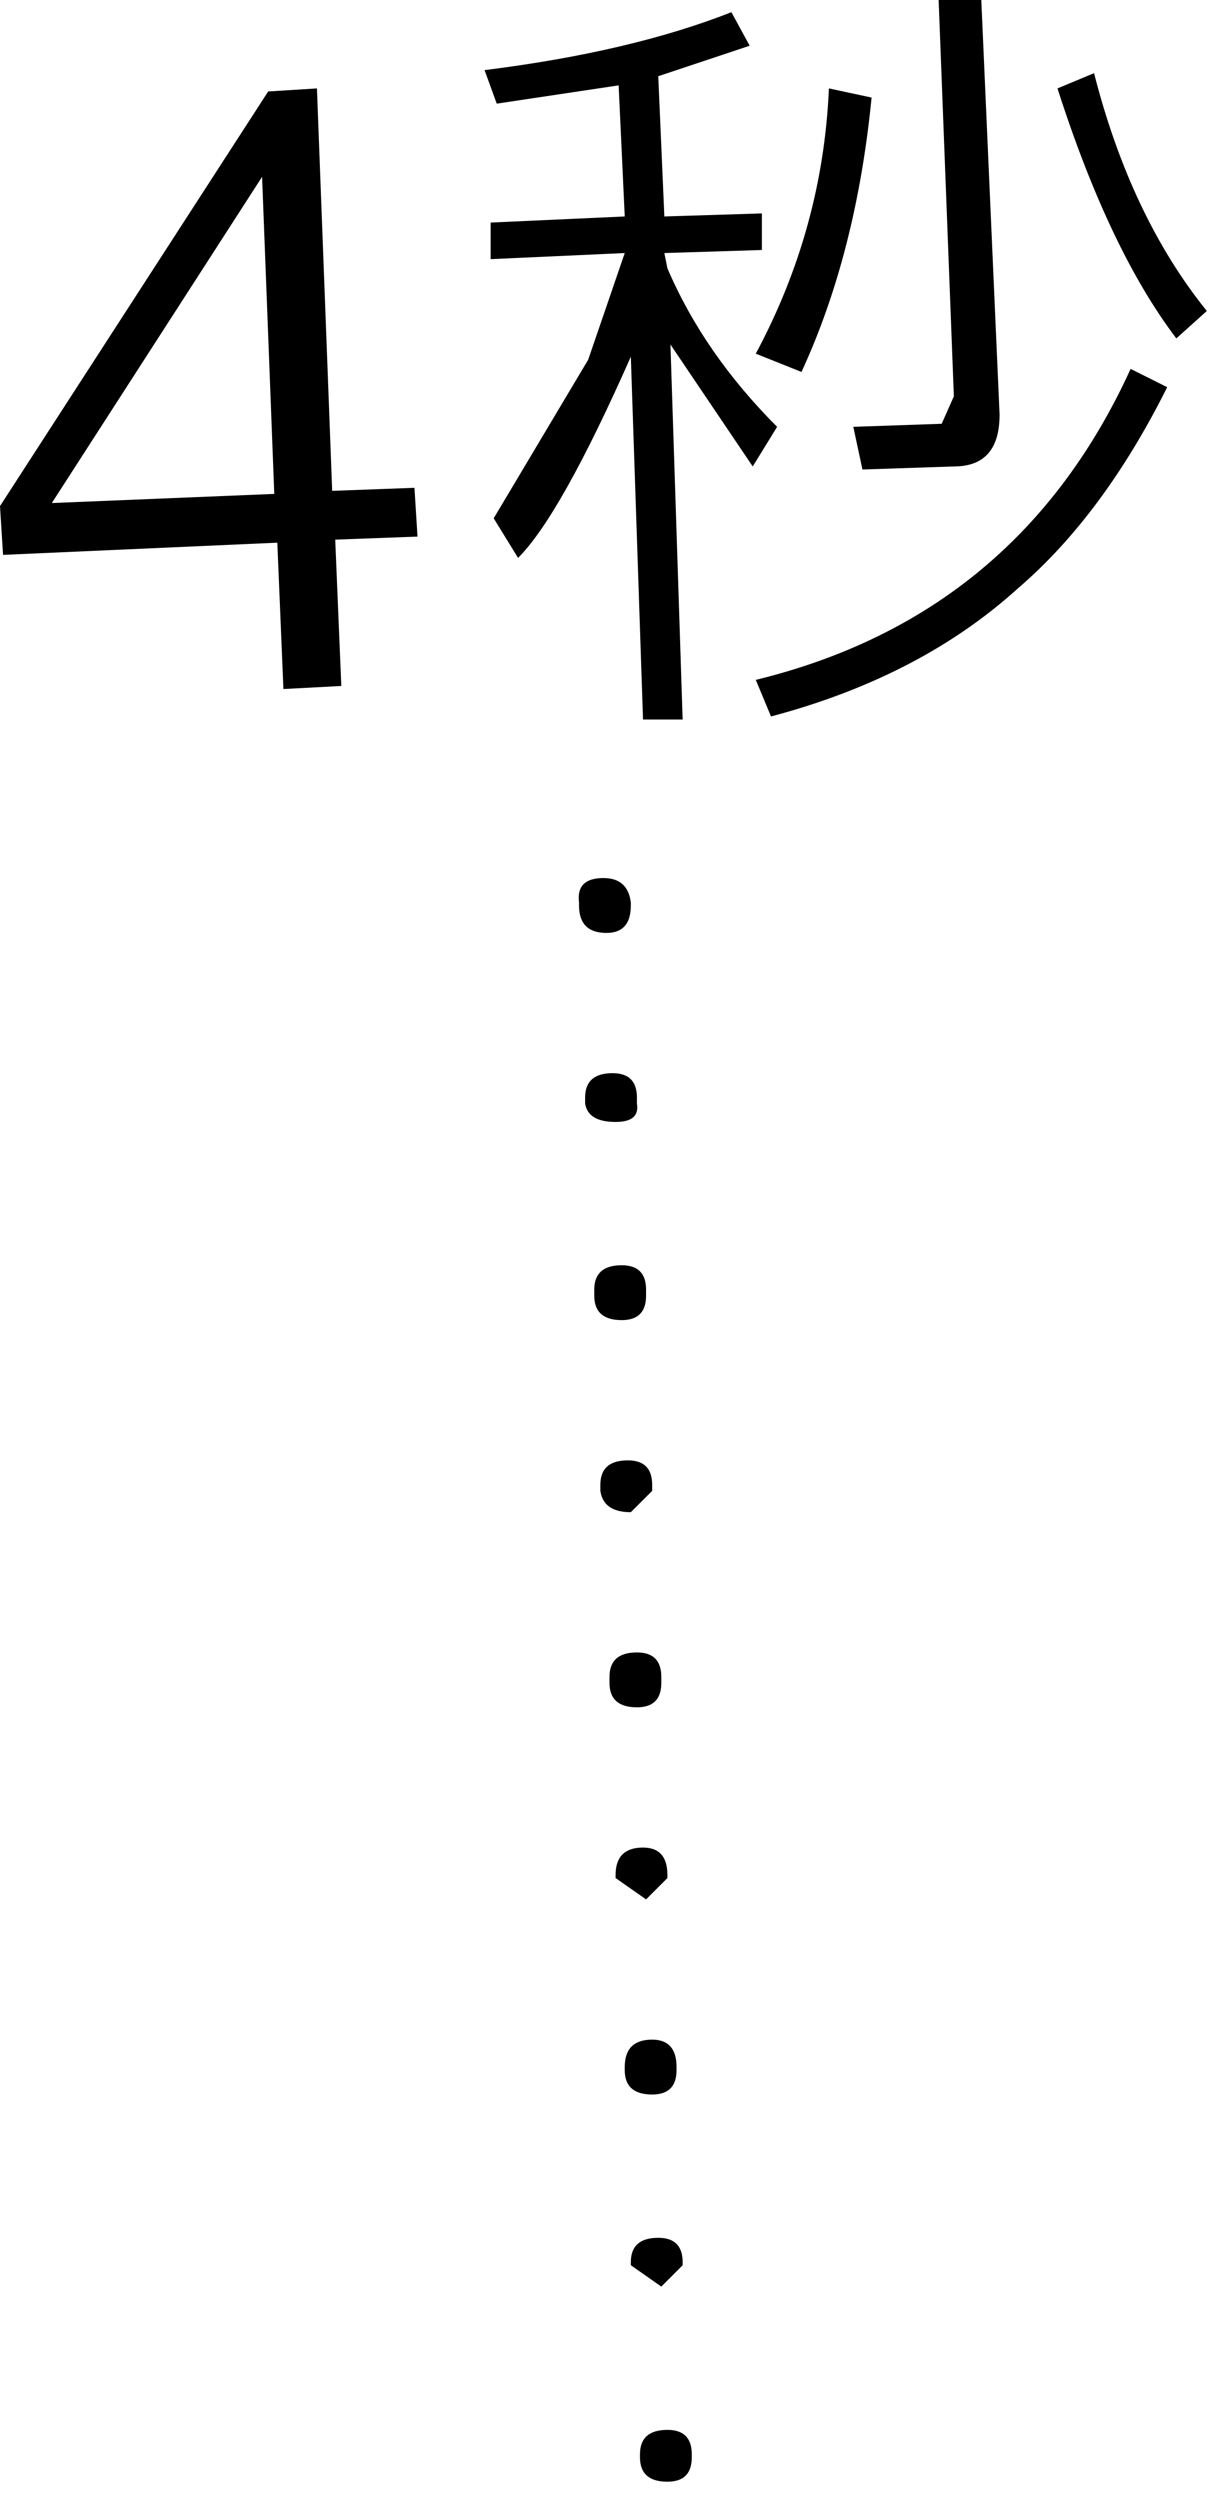 <?xml version="1.0" encoding="utf-8"?>
<svg version="1.1" id="Layer_1"
xmlns="http://www.w3.org/2000/svg"
xmlns:xlink="http://www.w3.org/1999/xlink"
xmlns:author="http://www.sothink.com"
width="20px" height="41px"
xml:space="preserve">
<g id="155" transform="matrix(1, 0, 0, 1, 0, 0)">
<path style="fill:#000000;fill-opacity:1" d="M0.85,8.25L4.5 8.1L4.3 2.9L0.85 8.25M4.55,8.9L0.05 9.1L0 8.3L4.4 1.5L5.2 1.45L5.45 8.05L6.8 8L6.85 8.8L5.5 8.85L5.6 11.25L4.65 11.3L4.55 8.9" />
<path style="fill:#000000;fill-opacity:1" d="M17.95,1.2Q18.55 3.55 19.8 5.1L19.3 5.55Q18.2 4.1 17.35 1.45L17.95 1.2M16.1,0L16.4 6.8Q16.4 7.65 15.65 7.65L14.15 7.7L14 7L15.45 6.95L15.65 6.5L15.4 0L16.1 0M12.4,5.8Q13.5 3.75 13.6 1.45L14.3 1.6Q14.05 4.15 13.15 6.1L12.4 5.8M12.4,11.15Q16.7 10.1 18.55 6.05L19.15 6.35Q18.1 8.45 16.7 9.65Q15.1 11.1 12.65 11.75L12.4 11.15M12.35,7.65L11 5.65L11.2 11.8L10.55 11.8L10.35 5.85Q9.2 8.45 8.5 9.15L8.1 8.5L9.65 5.9L10.25 4.15L8.05 4.25L8.05 3.65L10.25 3.55L10.15 1.4L8.15 1.7L7.95 1.15Q10.35 0.85 12 0.2L12.3 0.75L10.8 1.25L10.9 3.55L12.5 3.5L12.5 4.1L10.9 4.15L10.95 4.4Q11.55 5.8 12.75 7L12.35 7.65" />
<path style="fill:#000000;fill-opacity:1" d="M10.35,14.8L10.35 14.85Q10.35 15.3 9.95 15.3Q9.5 15.3 9.5 14.85L9.5 14.8Q9.45 14.4 9.9 14.4Q10.3 14.4 10.35 14.8M10.45,18L10.45 18.1Q10.5 18.4 10.1 18.4Q9.65 18.4 9.6 18.1L9.6 18Q9.6 17.6 10.05 17.6Q10.45 17.6 10.45 18M10.6,21.15L10.6 21.25Q10.6 21.65 10.2 21.65Q9.75 21.65 9.75 21.25L9.75 21.15Q9.75 20.75 10.2 20.75Q10.6 20.75 10.6 21.15M10.7,24.35L10.7 24.45L10.35 24.8Q9.9 24.8 9.85 24.45L9.85 24.35Q9.85 23.95 10.3 23.95Q10.7 23.95 10.7 24.35M10.85,27.5L10.85 27.6Q10.85 28 10.45 28Q10 28 10 27.6L10 27.5Q10 27.1 10.45 27.1Q10.85 27.1 10.85 27.5M10.95,30.75L10.95 30.8L10.6 31.15L10.1 30.8L10.1 30.75Q10.1 30.3 10.55 30.3Q10.95 30.3 10.95 30.75M11.1,33.9L11.1 33.95Q11.1 34.35 10.7 34.35Q10.25 34.35 10.25 33.95L10.25 33.9Q10.25 33.45 10.7 33.45Q11.1 33.45 11.1 33.9M11.2,37.1L11.2 37.15L10.85 37.5L10.35 37.15L10.35 37.1Q10.35 36.7 10.8 36.7Q11.2 36.7 11.2 37.1M11.35,40.25L11.35 40.3Q11.35 40.7 10.95 40.7Q10.5 40.7 10.5 40.3L10.5 40.25Q10.5 39.85 10.95 39.85Q11.35 39.85 11.35 40.25" />
</g>
</svg>
